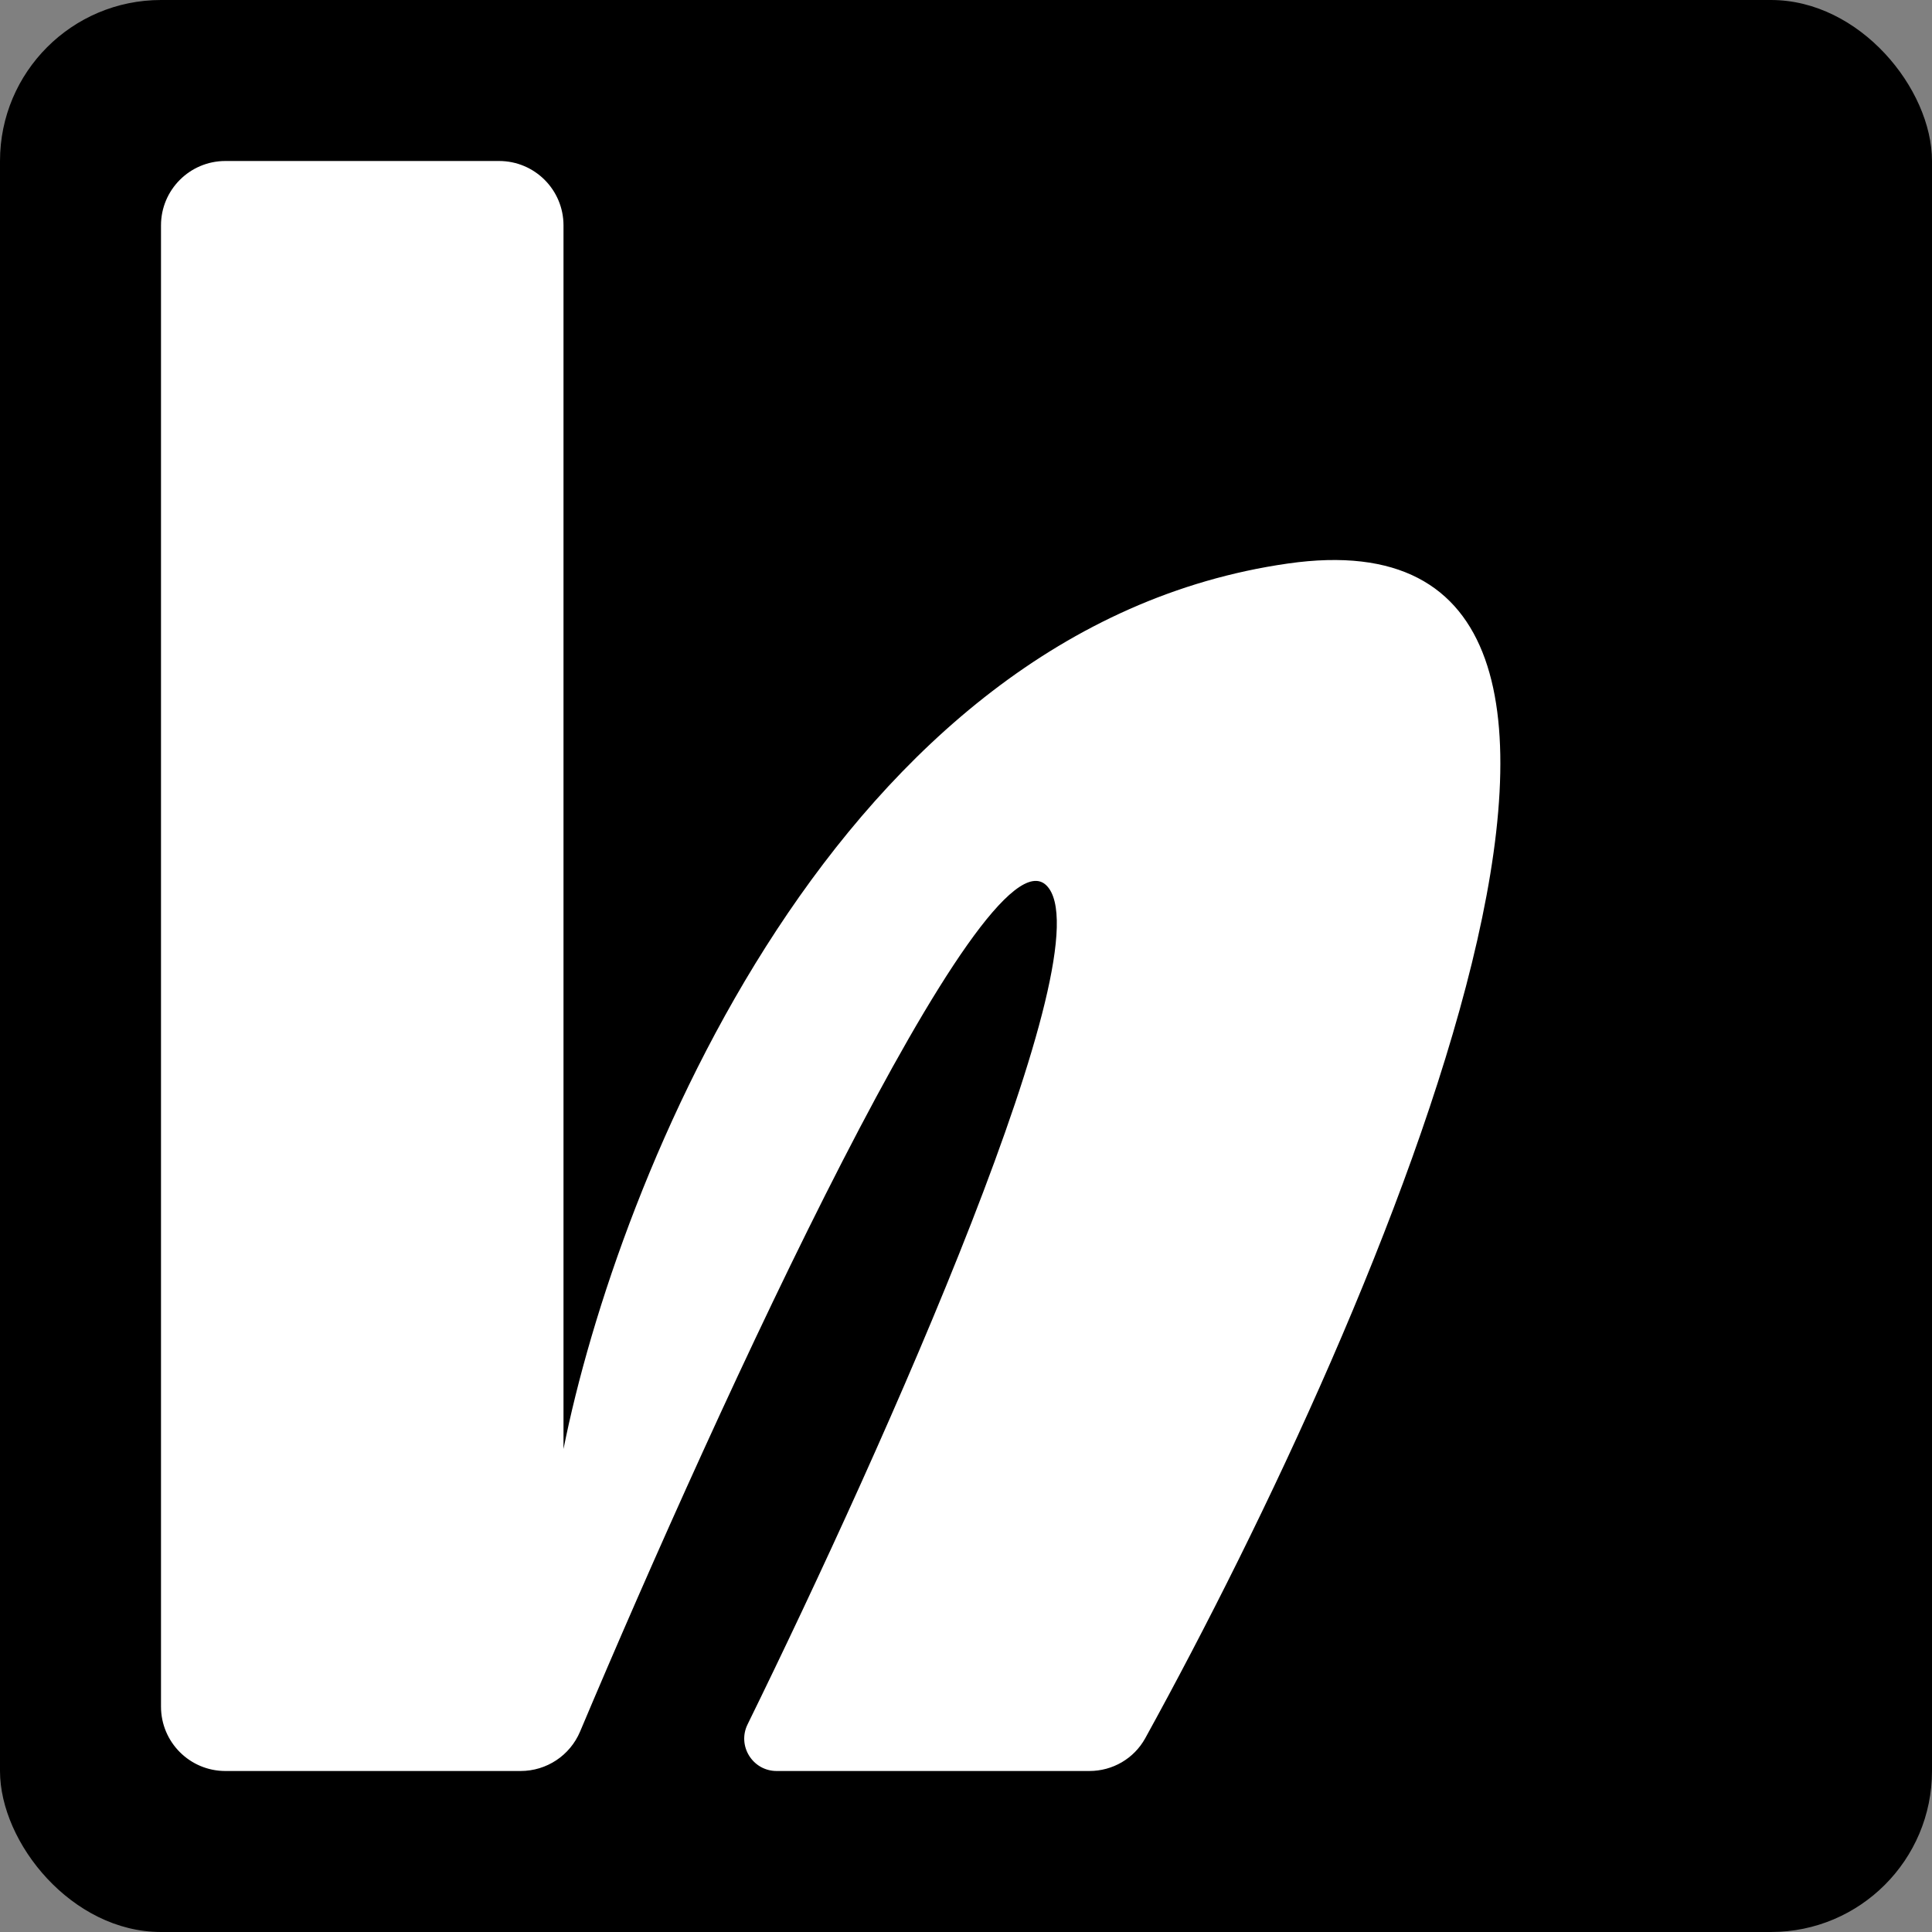 <svg width="12" height="12" viewBox="0 0 12 12" fill="none" xmlns="http://www.w3.org/2000/svg">
<rect x="0" y="0" width="12" height="12" fill="#808080" stroke="none"/>
<rect width="12" height="12" rx="1" fill="black"/>
<path d="M1 10.6V1.4C1 1.179 1.179 1 1.4 1H3.1C3.321 1 3.5 1.179 3.5 1.4V9C3.833 7.333 5.2 3.9 8 3.5C10.73 3.11 8.611 8.077 7.113 10.797C7.043 10.923 6.911 11 6.766 11H4.824C4.675 11 4.578 10.844 4.643 10.711C5.499 8.966 6.878 5.878 6.5 5.5C6.116 5.116 4.47 8.699 3.603 10.755C3.54 10.904 3.395 11 3.233 11H1.4C1.179 11 1 10.821 1 10.6Z" fill="white"/>
</svg>
